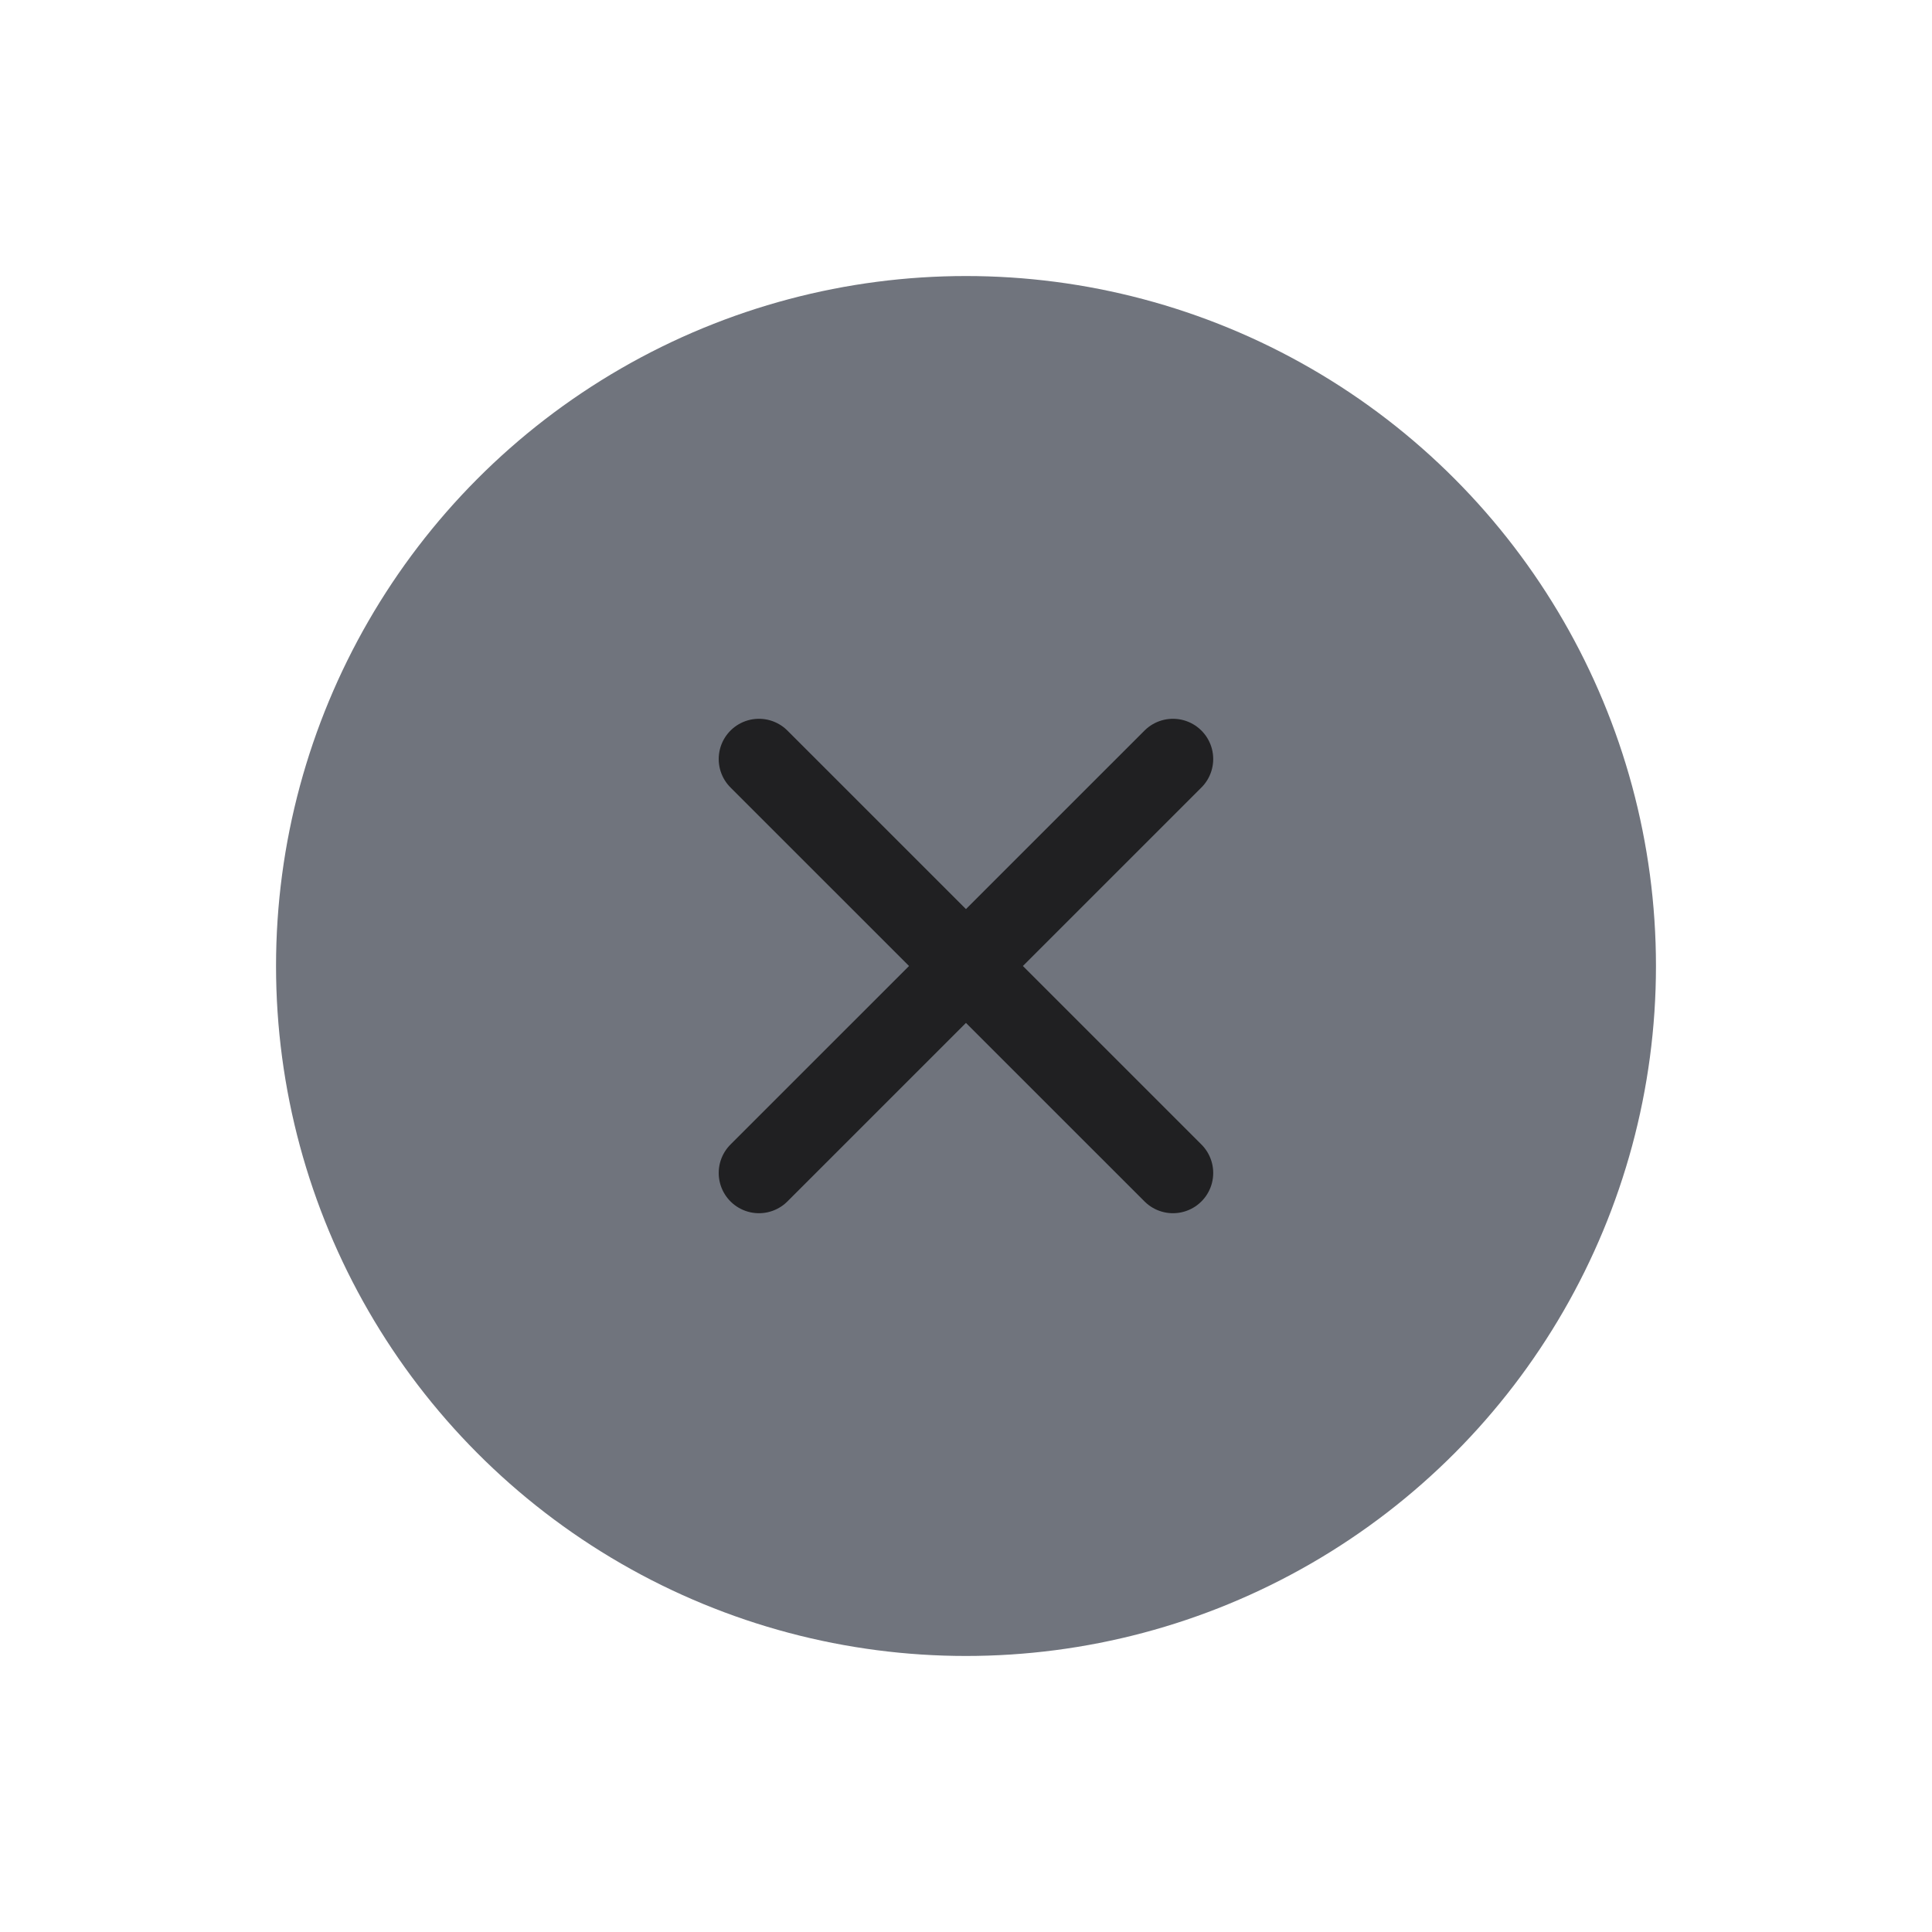 <svg width="24" height="24" viewBox="0 0 24 24" fill="none" xmlns="http://www.w3.org/2000/svg">
<circle cx="12" cy="12" r="8.571" fill="#70747D"/>
<path d="M14.571 9.429L9.428 14.571M9.428 9.429L14.571 14.571" stroke="#202022" stroke-linecap="round" stroke-linejoin="round"/>
</svg>
